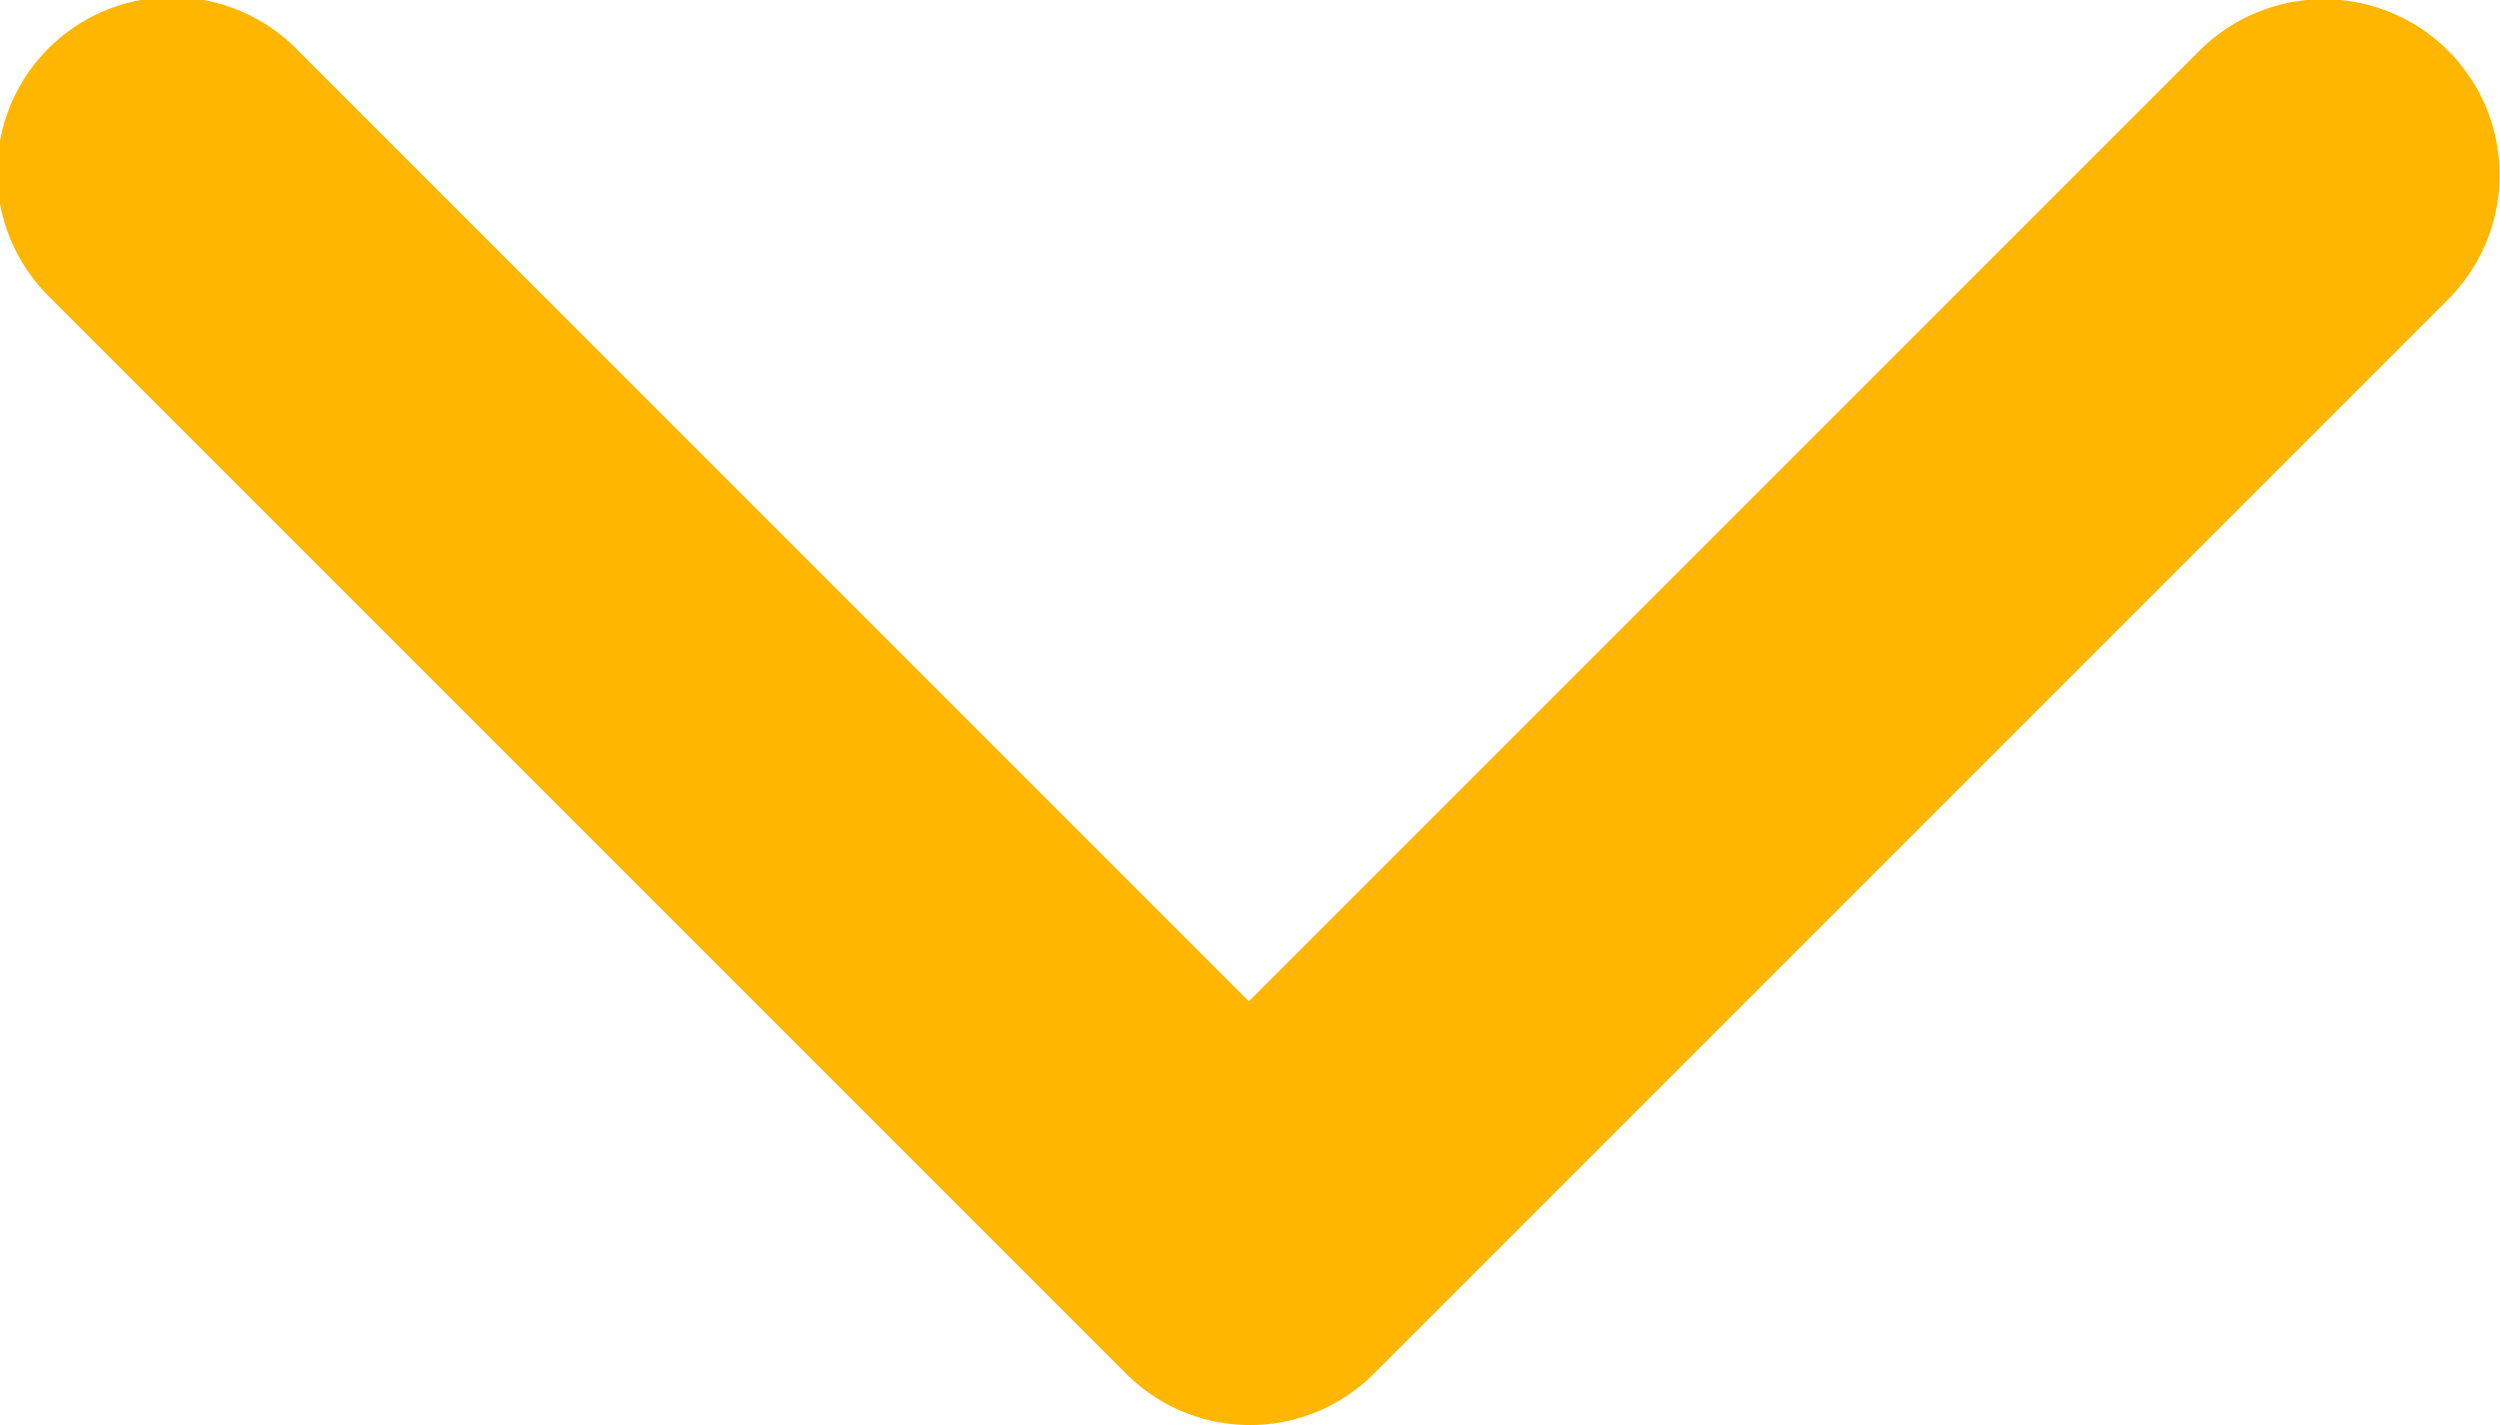 <svg xmlns="http://www.w3.org/2000/svg" width="10.526" height="6" viewBox="0 0 10.526 6">
  <path id="Caminho_85" data-name="Caminho 85" d="M5.263,6a.735.735,0,0,1-.521-.216L.216,1.258A.737.737,0,1,1,1.258.216l4,4,4-4A.737.737,0,0,1,10.31,1.258L5.784,5.784A.735.735,0,0,1,5.263,6Z" fill="#ffb600"/>
</svg>
